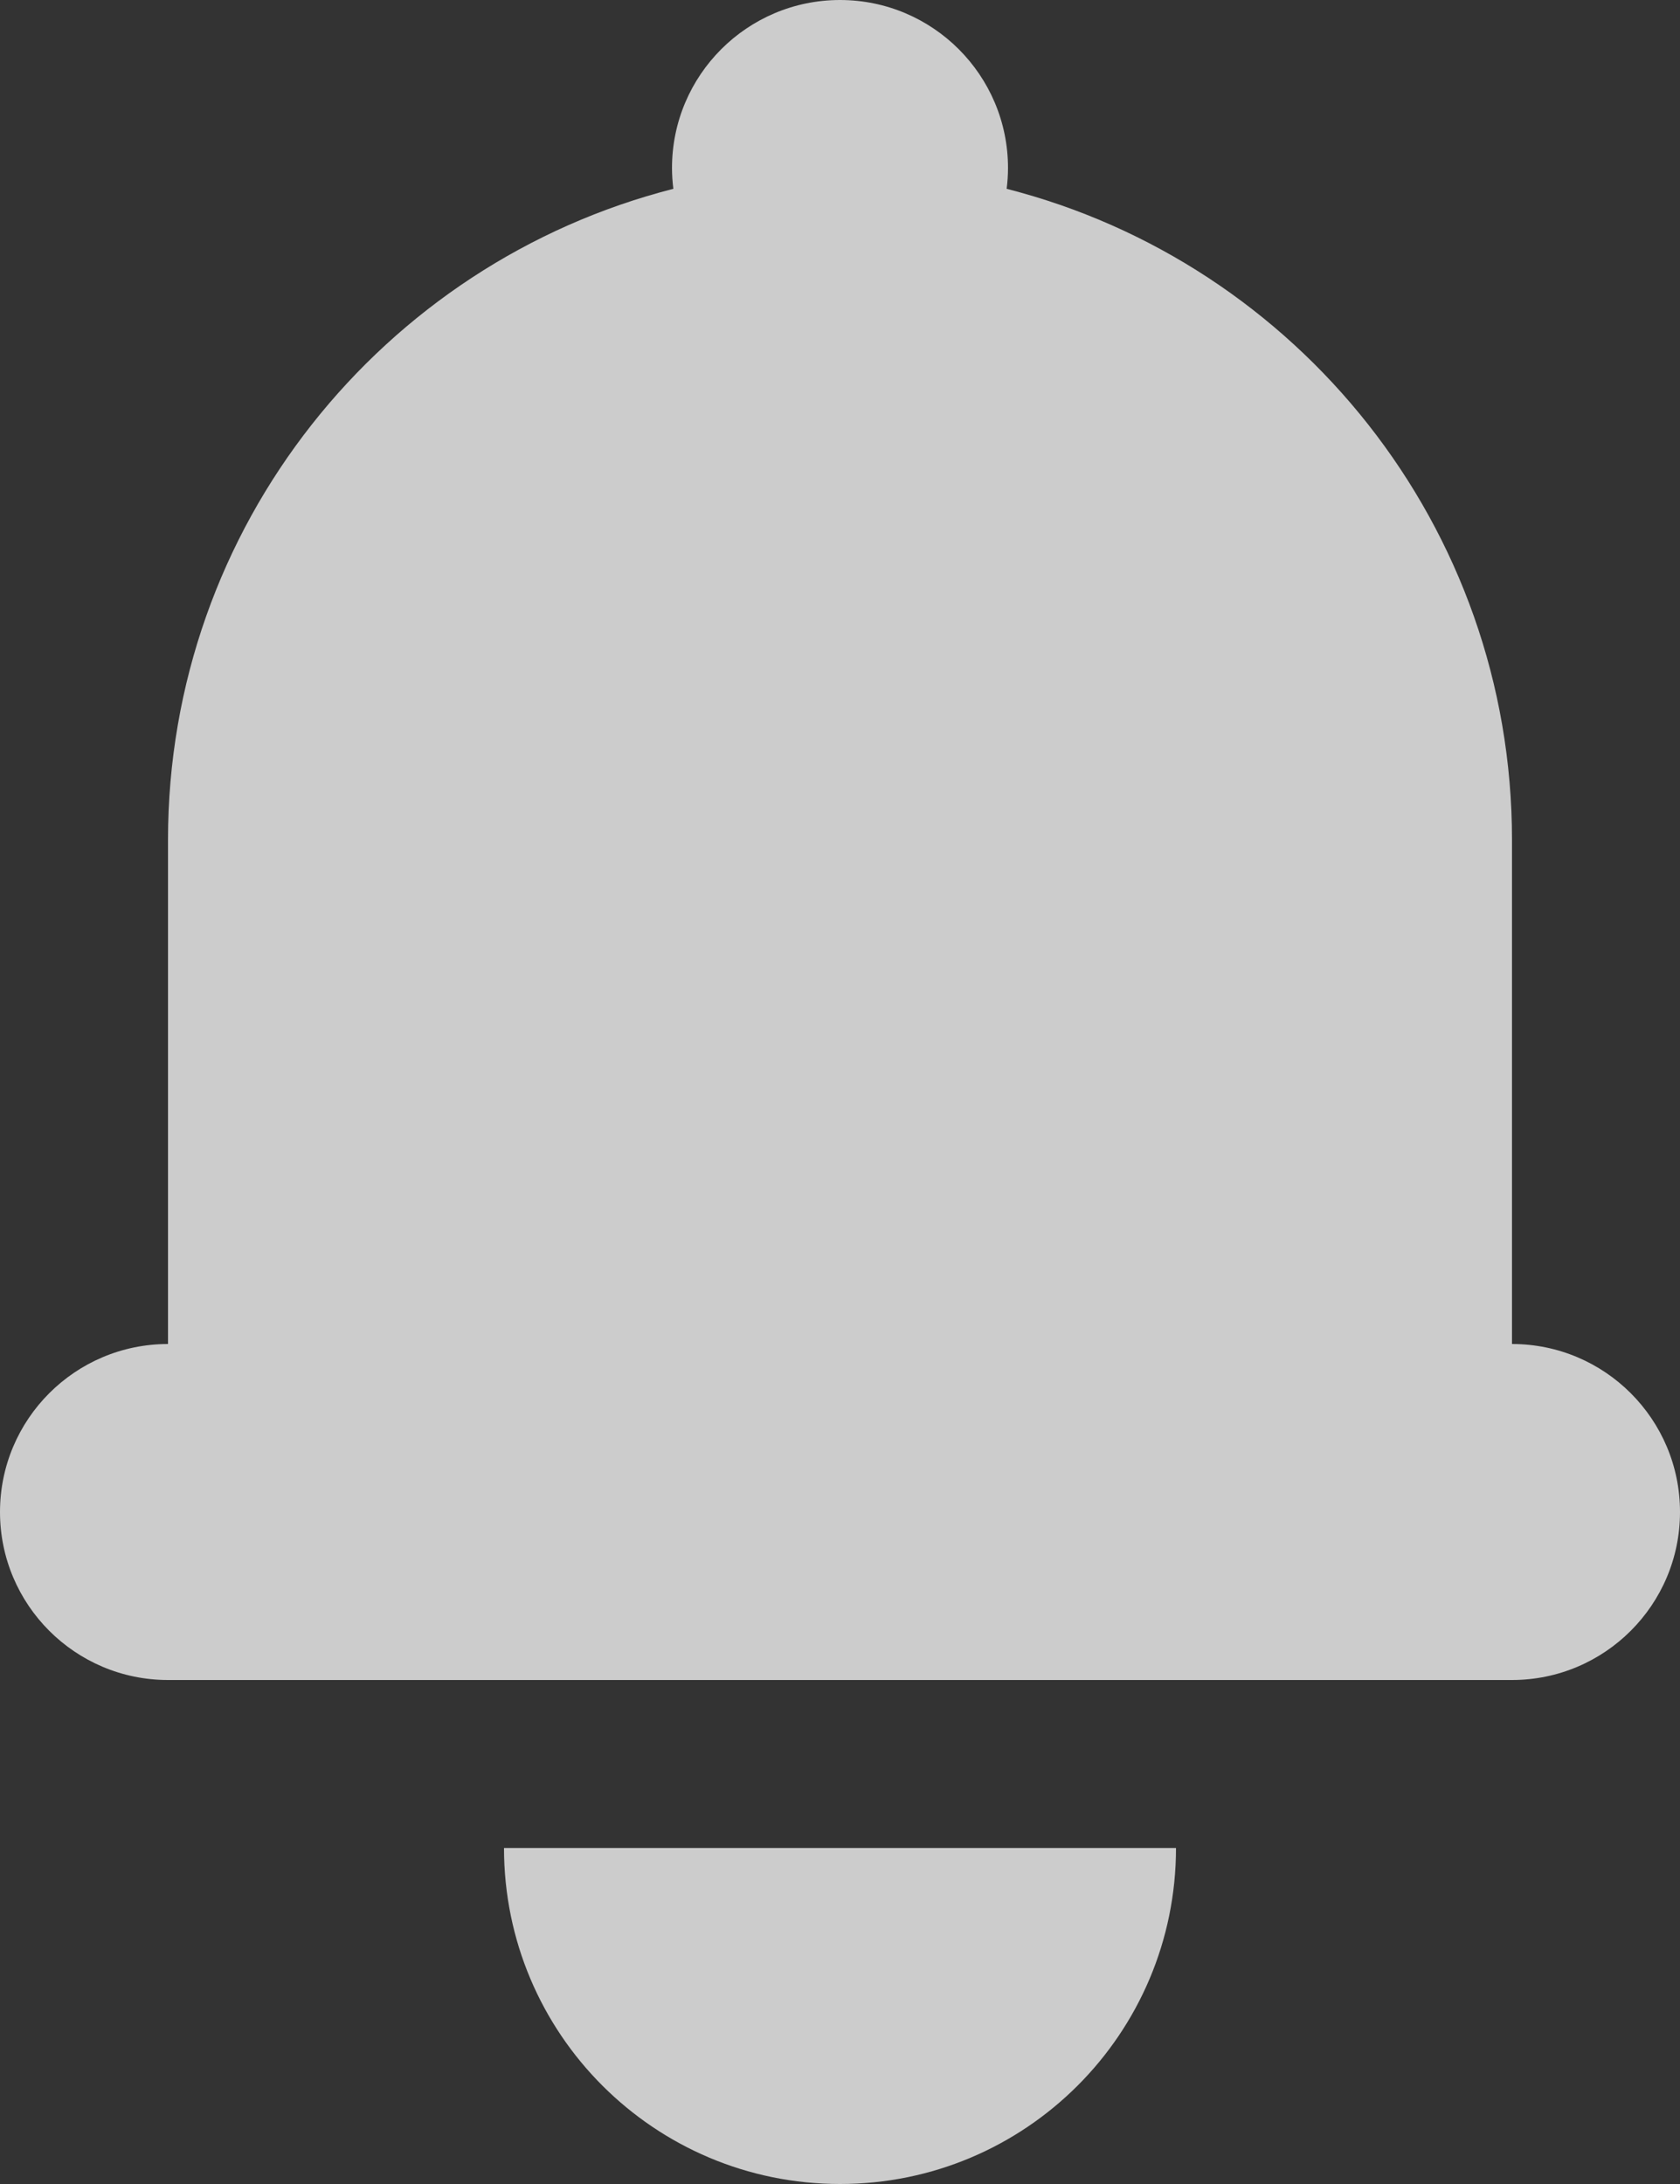 <svg width="10" height="13" viewBox="0 0 10 13" fill="none" xmlns="http://www.w3.org/2000/svg">
<rect x="0" y="0" width="10" height="13" fill="#333333" stroke="none"/>
<path d="M5 0C4.448 0 4 0.448 4 1C4 1.042 4.003 1.083 4.008 1.124C2.279 1.565 1 3.133 1 5V8C0.448 8 0 8.448 0 9C0 9.552 0.448 10 1 10H9C9.552 10 10 9.552 10 9C10 8.448 9.552 8 9 8V5C9 3.133 7.721 1.565 5.992 1.124C5.997 1.083 6 1.042 6 1C6 0.448 5.552 0 5 0Z" fill="white" fill-opacity="0.75"/>
<path d="M7 11C7 12.105 6.105 13 5 13C3.895 13 3 12.105 3 11H7Z" fill="white" fill-opacity="0.75"/>
</svg>
